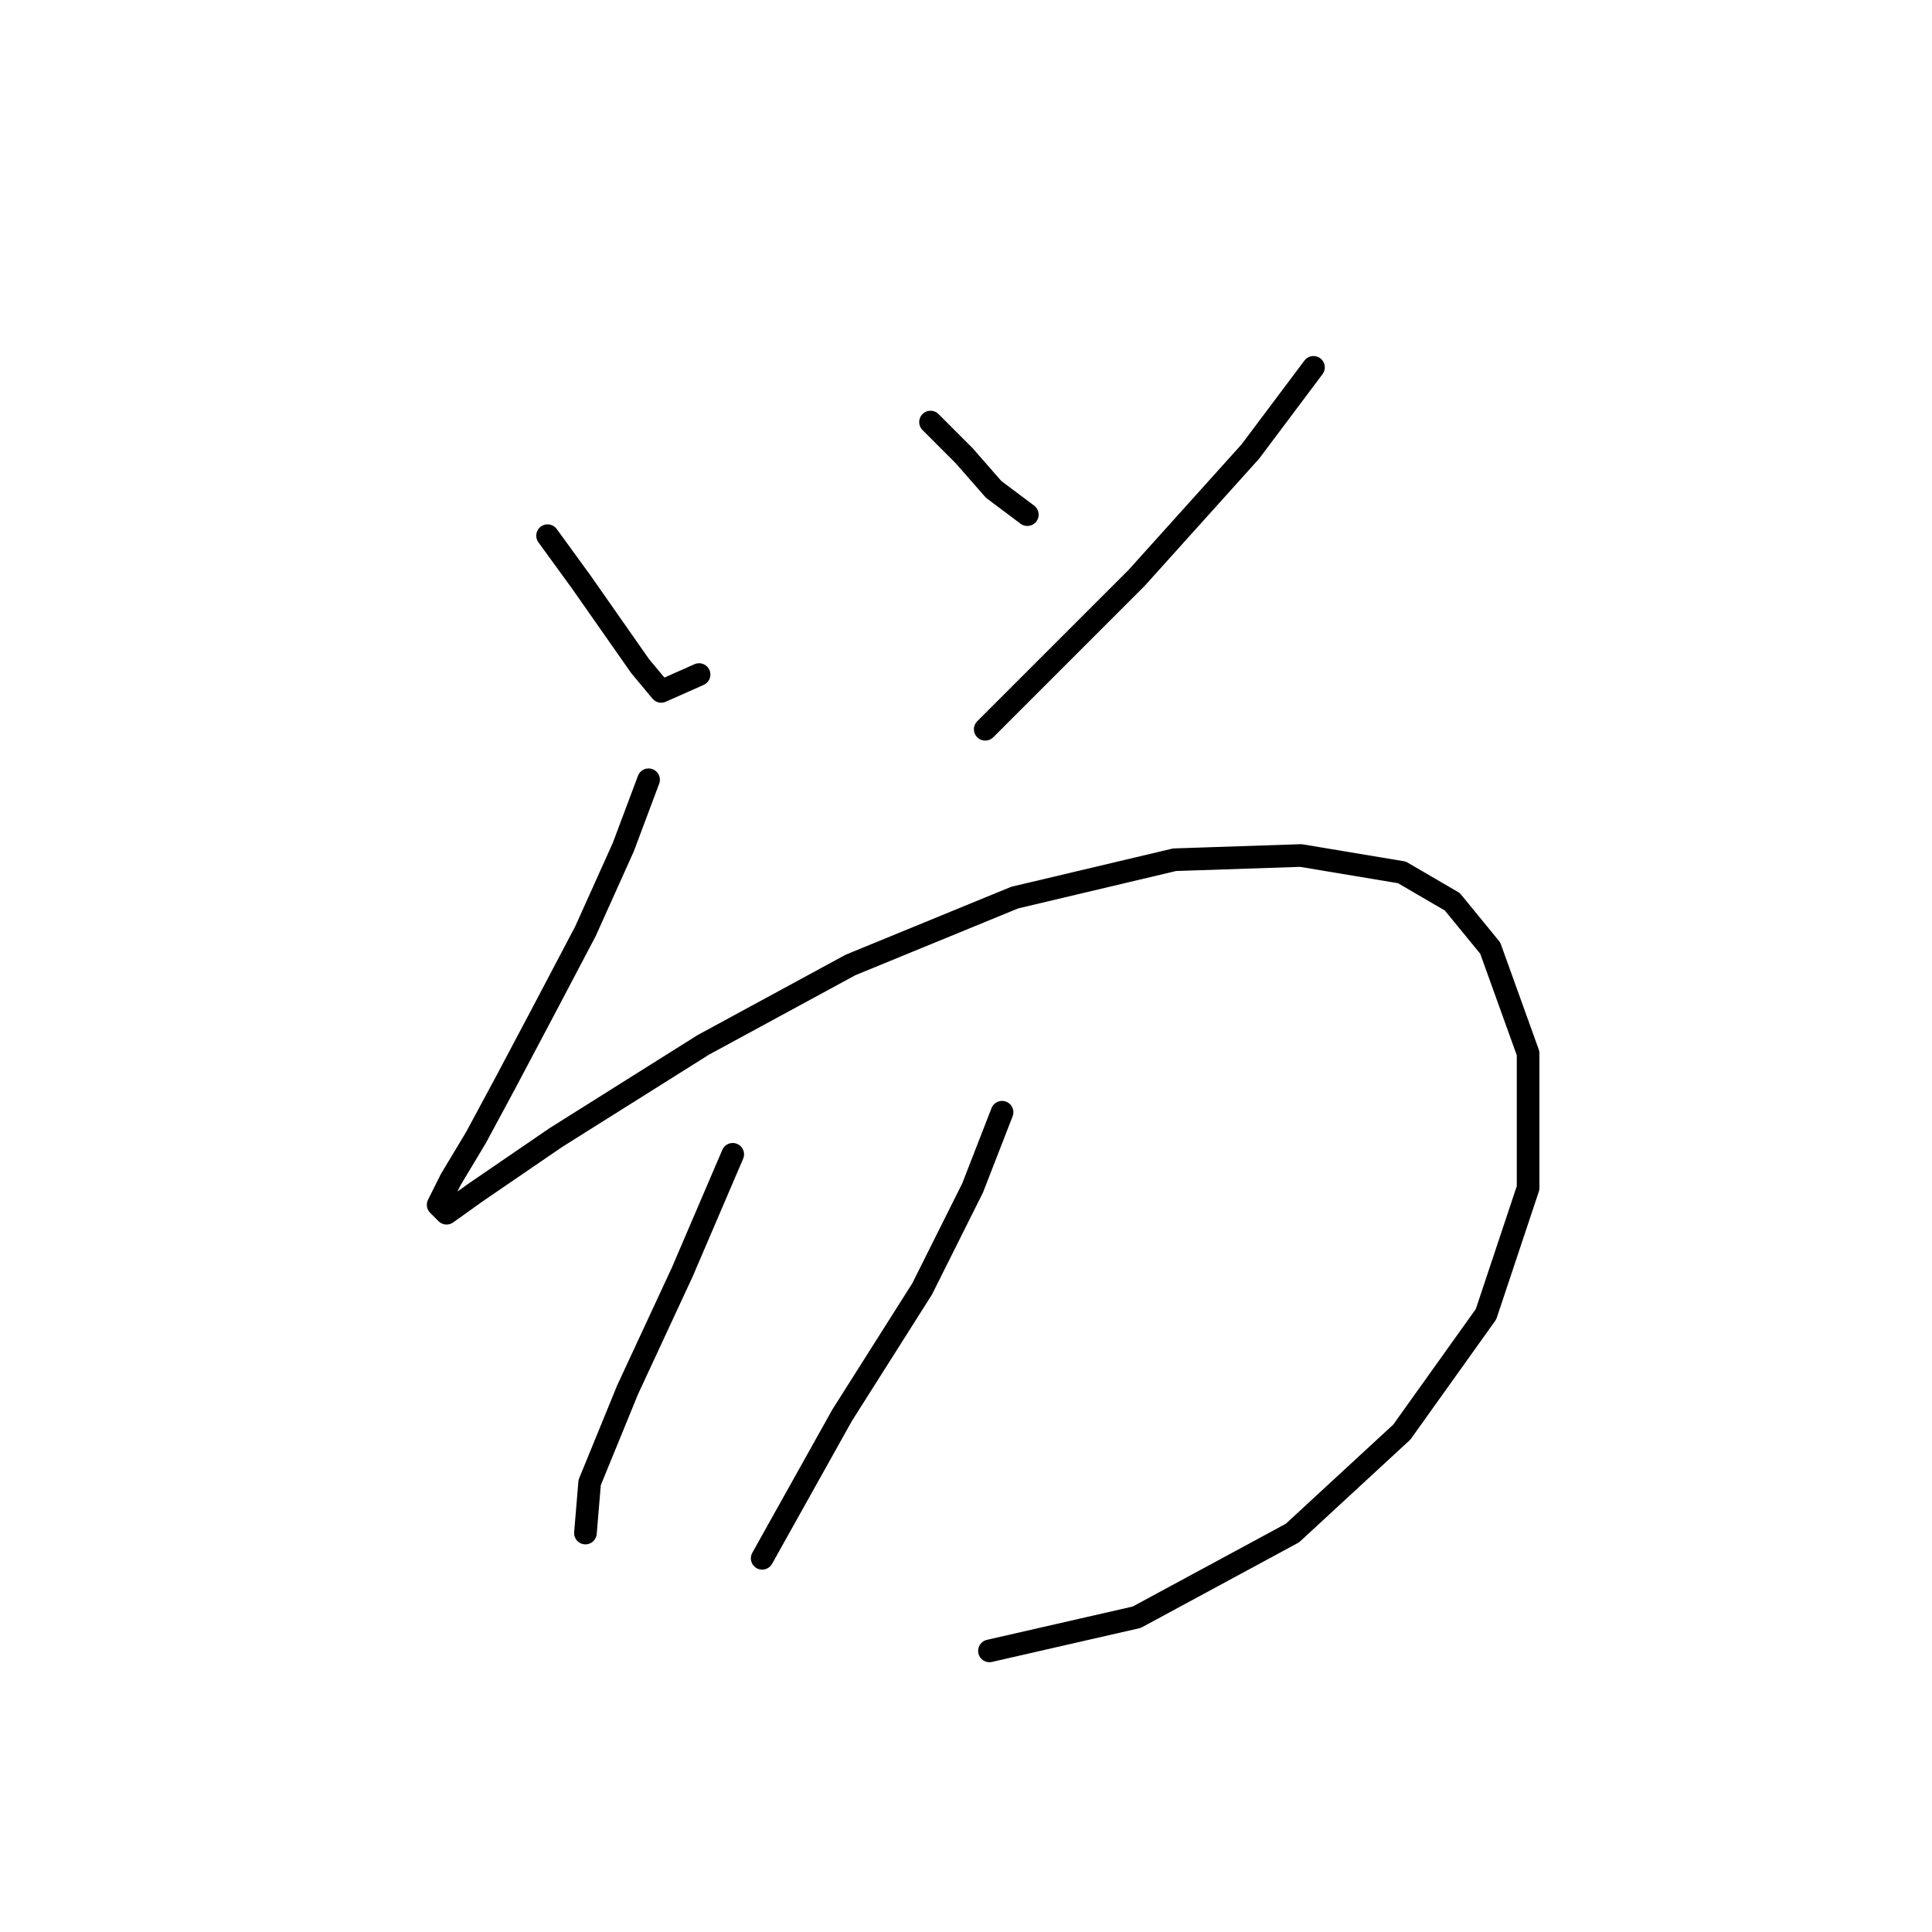 <?xml version="1.0" standalone="no"?>
    <svg width="256" height="256" xmlns="http://www.w3.org/2000/svg" version="1.1">
    <polyline stroke="black" stroke-width="3" stroke-linecap="round" fill="transparent" stroke-linejoin="round" points="72.556 70.981 77.017 77.115 80.92 82.691 84.823 88.268 87.611 91.613 92.63 89.383 92.63 89.383 " />
        <polyline stroke="black" stroke-width="3" stroke-linecap="round" fill="transparent" stroke-linejoin="round" points="123.299 55.926 127.76 60.387 131.663 64.847 136.124 68.193 136.124 68.193 " />
        <polyline stroke="black" stroke-width="3" stroke-linecap="round" fill="transparent" stroke-linejoin="round" points="174.043 48.677 165.678 59.829 150.623 76.558 130.548 96.632 130.548 96.632 " />
        <polyline stroke="black" stroke-width="3" stroke-linecap="round" fill="transparent" stroke-linejoin="round" points="85.939 103.323 82.593 112.245 77.574 123.398 71.998 133.992 66.979 143.472 63.076 150.721 59.73 156.297 58.058 159.643 59.173 160.758 63.076 157.97 73.671 150.721 93.188 138.453 112.704 127.859 134.452 118.937 155.641 113.918 172.37 113.36 185.753 115.591 192.444 119.494 197.463 125.628 202.481 139.569 202.481 157.412 196.905 174.141 185.753 189.754 171.255 203.137 150.623 214.29 131.106 218.751 131.106 218.751 " />
        <polyline stroke="black" stroke-width="3" stroke-linecap="round" fill="transparent" stroke-linejoin="round" points="97.091 152.952 90.4 168.565 83.15 184.178 78.132 196.446 77.574 203.137 77.574 203.137 " />
        <polyline stroke="black" stroke-width="3" stroke-linecap="round" fill="transparent" stroke-linejoin="round" points="132.779 147.375 128.875 157.412 122.184 170.795 111.589 187.524 100.994 206.483 100.994 206.483 " />
        </svg>